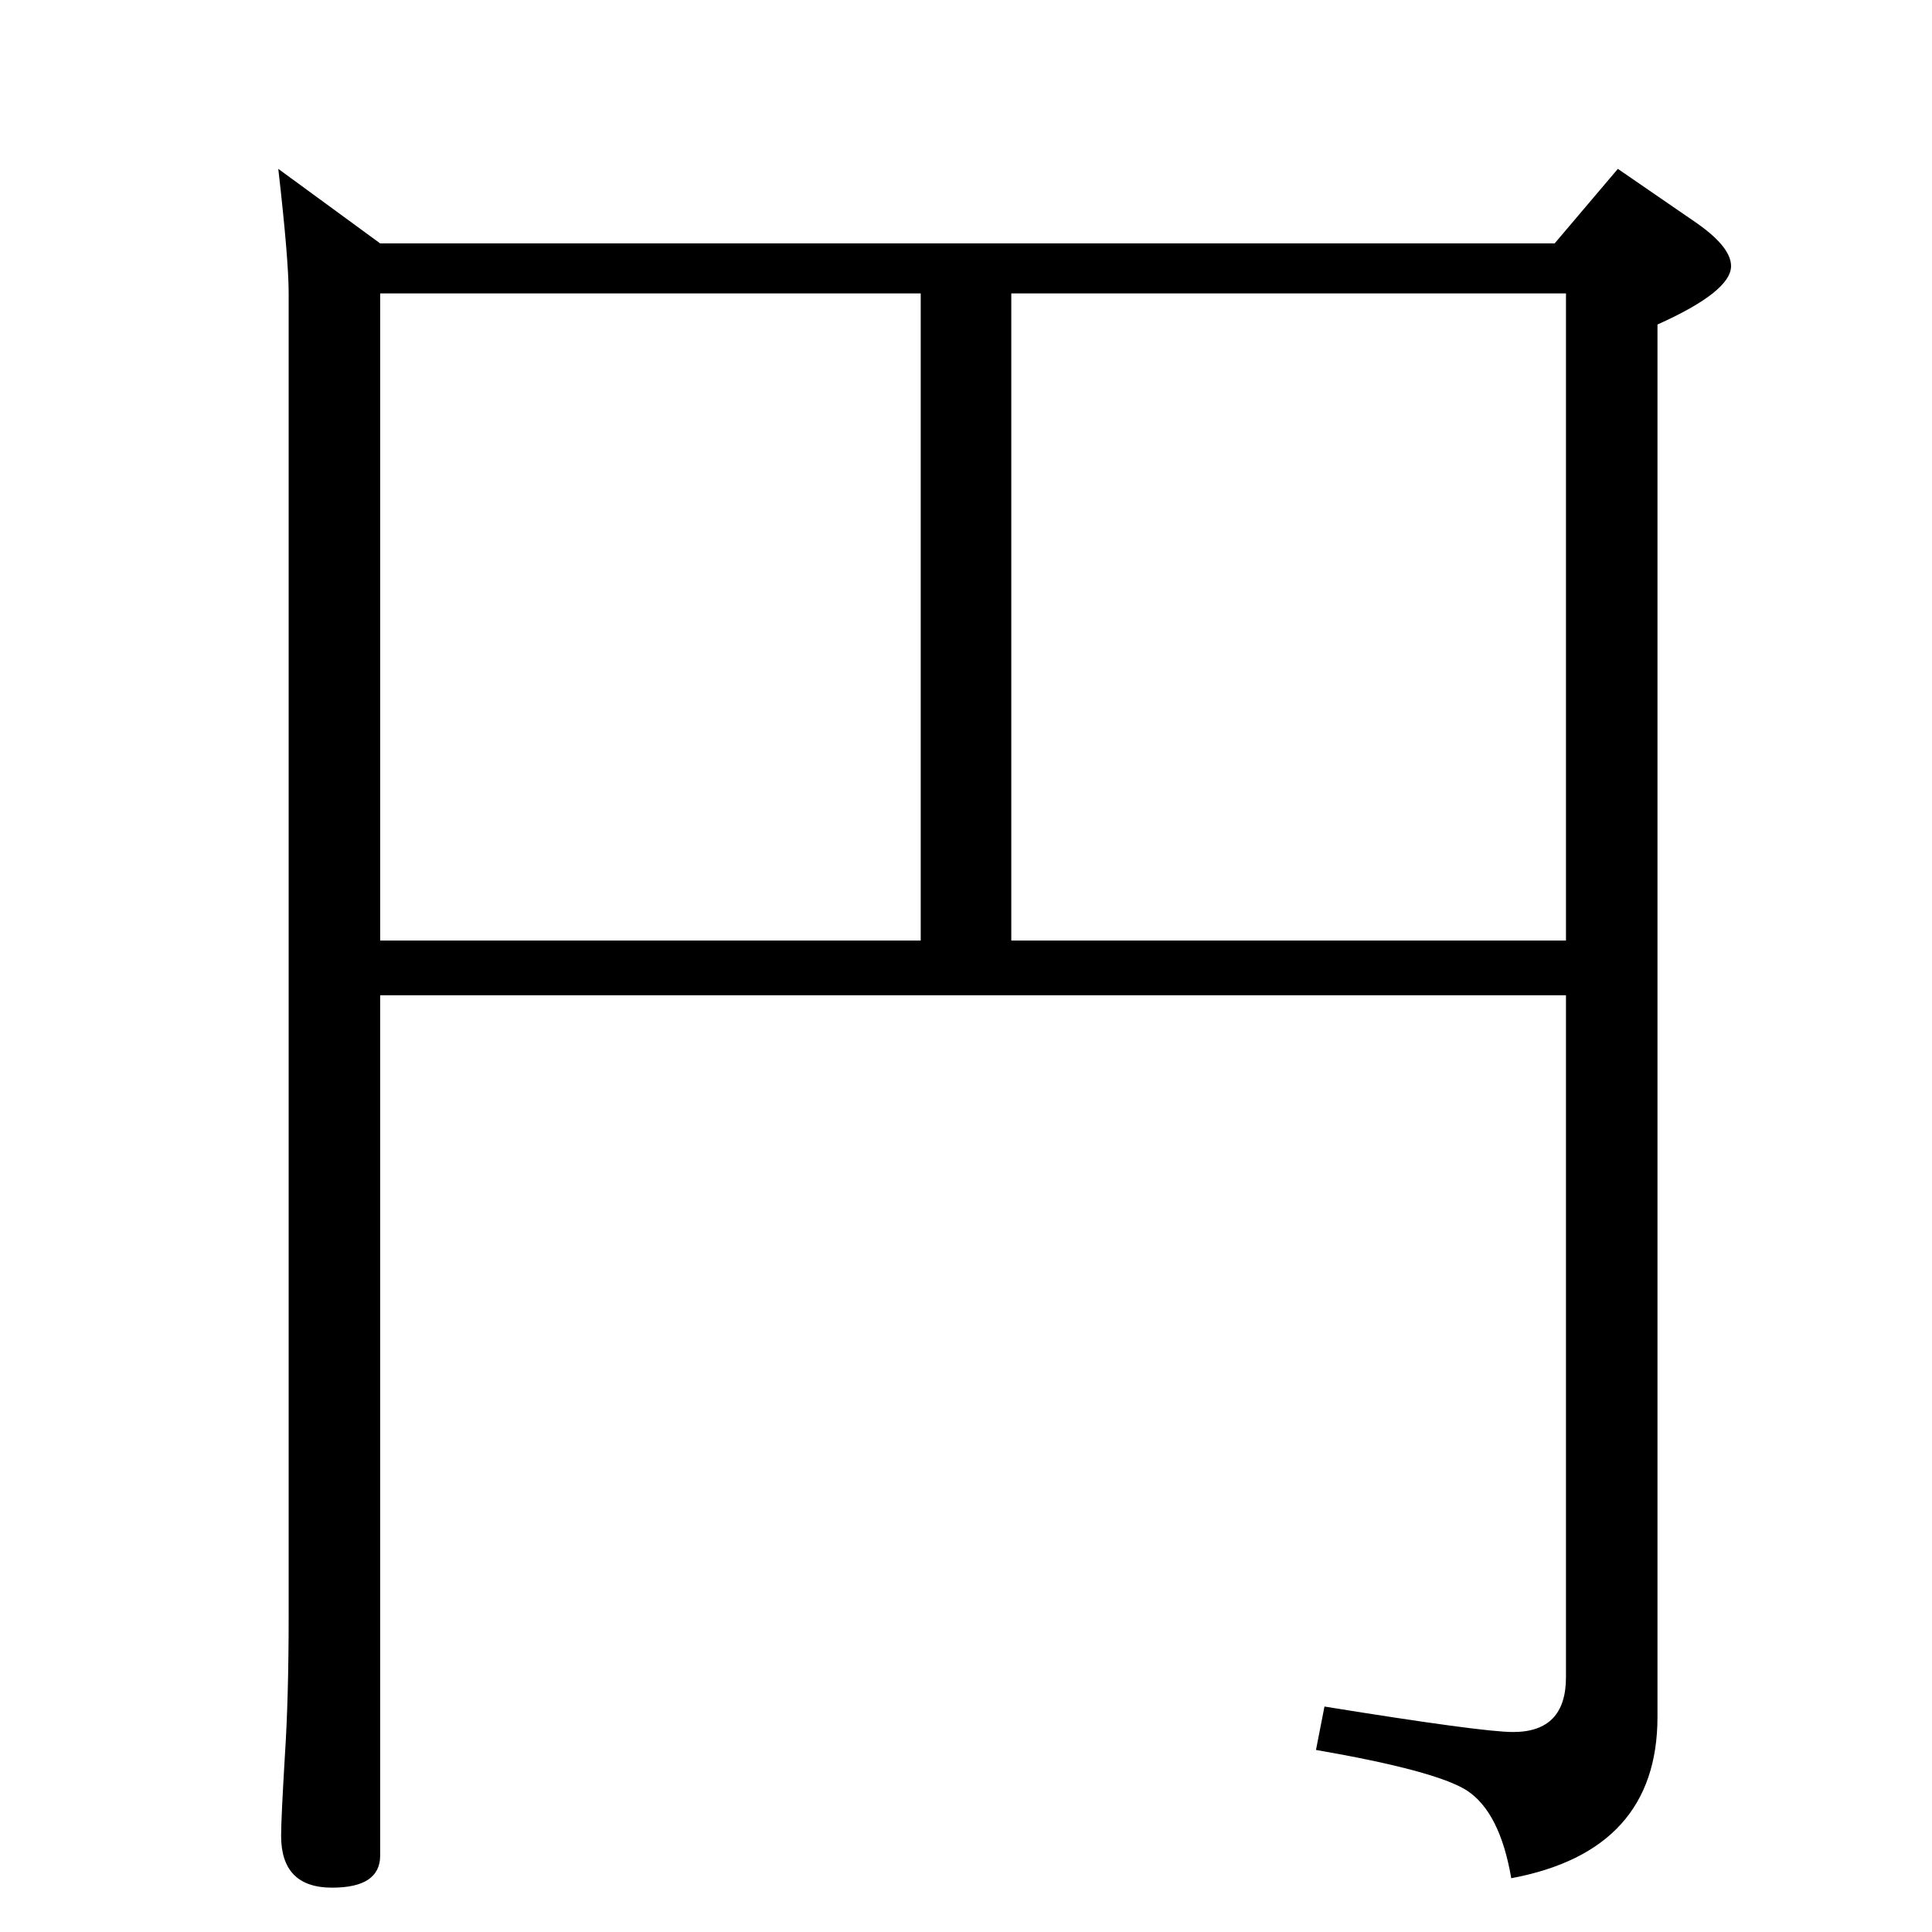<?xml version="1.0" standalone="no"?>
<!DOCTYPE svg PUBLIC "-//W3C//DTD SVG 1.1//EN" "http://www.w3.org/Graphics/SVG/1.1/DTD/svg11.dtd" >
<svg xmlns="http://www.w3.org/2000/svg" xmlns:xlink="http://www.w3.org/1999/xlink" version="1.1" viewBox="0 -410 2048 2048">
  <g transform="matrix(1 0 0 -1 0 1638)">
   <path fill="currentColor"
d="M1757 1704v-1476q0 -142 -155 -171q-12 70 -47 93q-33 21 -160 43l9 46q167 -27 200 -27q56 0 56 58v723h-1257v-912q0 -34 -51 -34q-54 0 -54 55q0 18 4 85q4 61 4 148v1402q0 36 -11 132l108 -79h1245l67 79l80 -55q40 -27 40 -48q0 -27 -78 -62zM403 1051h573v686
h-573v-686zM1072 1737v-686h588v686h-588z" />
  </g>

</svg>

